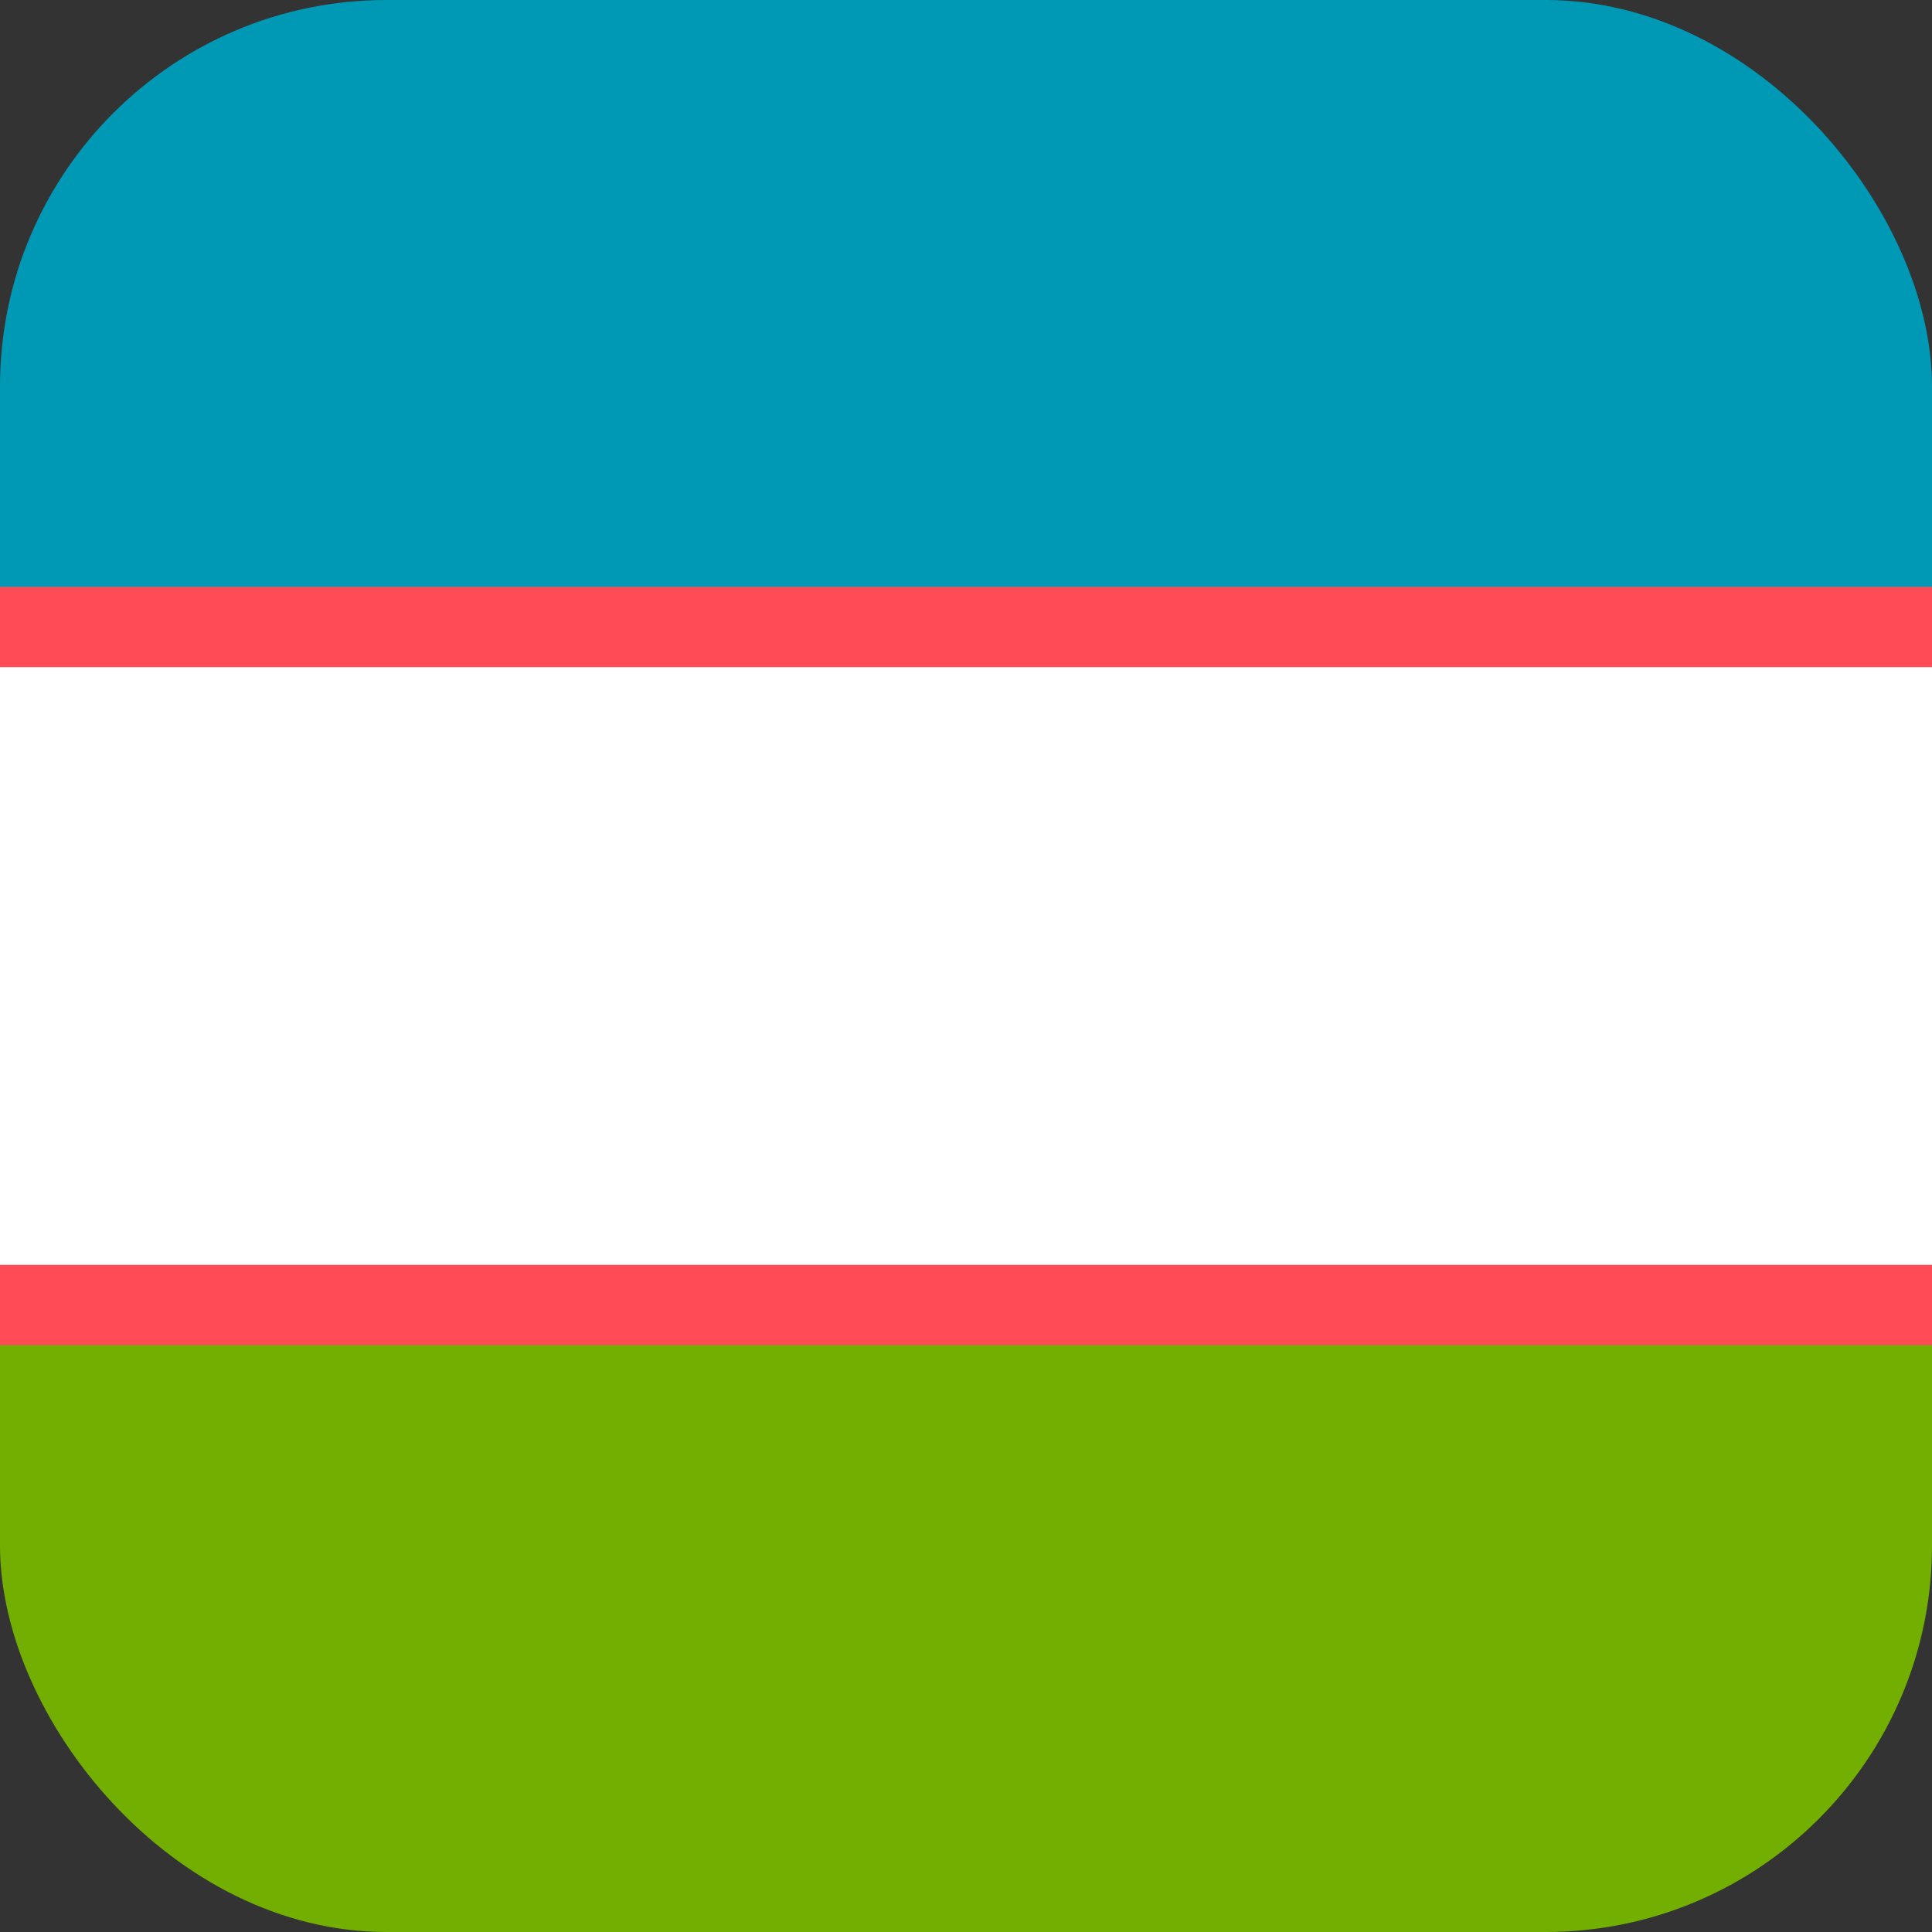 <svg width="40" height="40" viewBox="0 0 40 40" fill="none" xmlns="http://www.w3.org/2000/svg">
<rect x="0" y="0" width="40" height="40" fill="#333333" stroke="none"/>
<g clip-path="url(#clip0_298_21838)">
<path d="M40 0H0V13.333H40V0Z" fill="#0099B5"/>
<path d="M0 40H40V26.667H0V40Z" fill="#73AF00"/>
<path d="M40 13.334H0V26.667H40V13.334Z" fill="white"/>
<path d="M40 12.149H0V13.812H40V12.149Z" fill="#FF4B55"/>
<path d="M40 26.188H0V27.851H40V26.188Z" fill="#FF4B55"/>
</g>
<defs>
<clipPath id="clip0_298_21838">
<rect width="40" height="40" rx="8" fill="white"/>
</clipPath>
</defs>
</svg>
